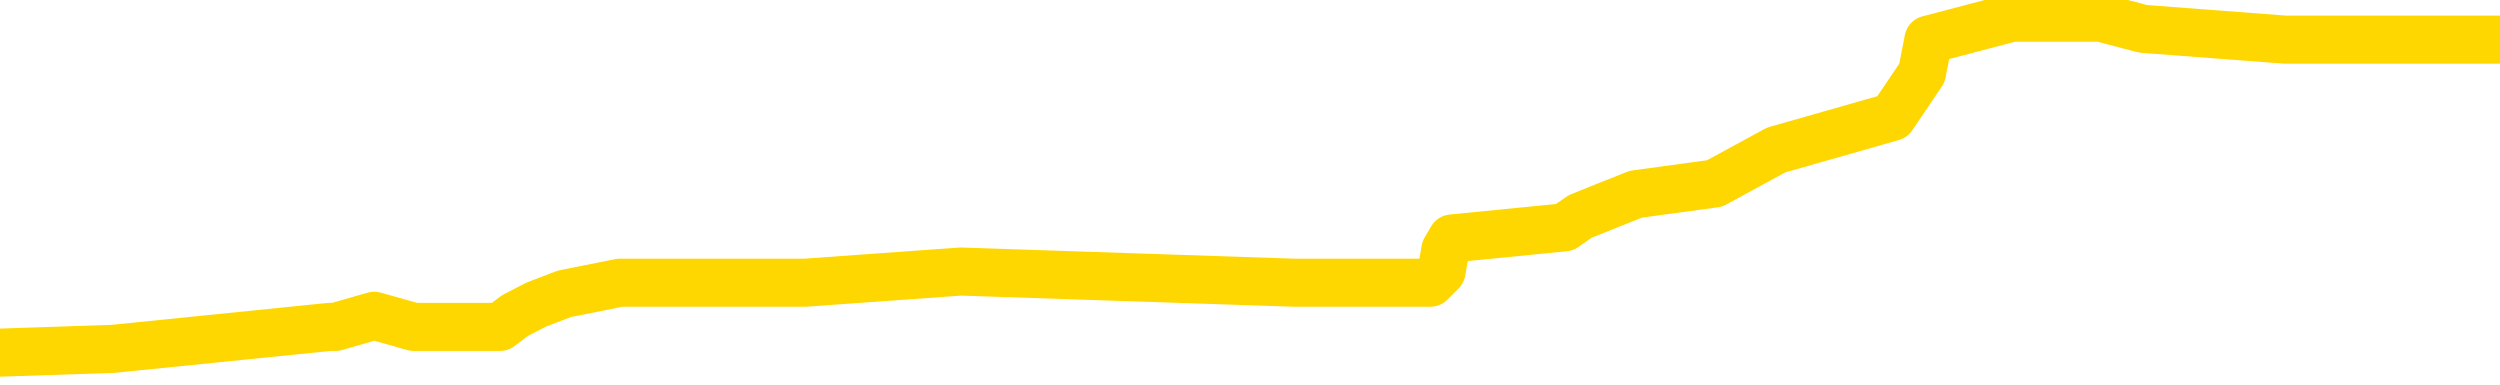 <svg xmlns="http://www.w3.org/2000/svg" version="1.1" viewBox="0 0 6500 1000">
	<path fill="none" stroke="gold" stroke-width="125" stroke-linecap="round" stroke-linejoin="round" d="M0 37388  L-342328 37388 L-342144 37359 L-341654 37302 L-341360 37273 L-341049 37216 L-340815 37187 L-340761 37130 L-340702 37072 L-340549 37044 L-340508 36986 L-340376 36958 L-340083 36929 L-339542 36929 L-338932 36900 L-338884 36900 L-338244 36871 L-338211 36871 L-337685 36871 L-337553 36843 L-337162 36785 L-336834 36728 L-336717 36671 L-336506 36613 L-335789 36613 L-335219 36584 L-335112 36584 L-334937 36556 L-334716 36498 L-334314 36470 L-334289 36412 L-333361 36355 L-333273 36297 L-333191 36240 L-333121 36183 L-332824 36154 L-332672 36097 L-330781 36125 L-330681 36125 L-330418 36125 L-330125 36154 L-329983 36097 L-329734 36097 L-329699 36068 L-329540 36039 L-329077 35982 L-328824 35953 L-328612 35896 L-328360 35867 L-328011 35838 L-327084 35781 L-326990 35723 L-326580 35695 L-325409 35637 L-324220 35609 L-324128 35551 L-324100 35494 L-323834 35436 L-323535 35379 L-323406 35322 L-323369 35264 L-322554 35264 L-322170 35293 L-321110 35322 L-321049 35322 L-320783 35896 L-320312 36441 L-320120 36986 L-319856 37532 L-319519 37503 L-319384 37474 L-318928 37446 L-318185 37417 L-318167 37388 L-318002 37331 L-317934 37331 L-317418 37302 L-316389 37302 L-316193 37273 L-315704 37245 L-315342 37216 L-314934 37216 L-314548 37245 L-312845 37245 L-312747 37245 L-312675 37245 L-312613 37245 L-312429 37216 L-312093 37216 L-311452 37187 L-311375 37159 L-311314 37159 L-311127 37130 L-311048 37130 L-310871 37101 L-310851 37072 L-310621 37072 L-310234 37044 L-309345 37044 L-309306 37015 L-309217 36986 L-309190 36929 L-308182 36900 L-308032 36843 L-308008 36814 L-307875 36785 L-307835 36757 L-306577 36728 L-306519 36728 L-305979 36699 L-305927 36699 L-305880 36699 L-305485 36671 L-305346 36642 L-305146 36613 L-304999 36613 L-304834 36613 L-304558 36642 L-304199 36642 L-303646 36613 L-303002 36584 L-302743 36527 L-302589 36498 L-302188 36470 L-302148 36441 L-302027 36412 L-301966 36441 L-301952 36441 L-301858 36441 L-301565 36412 L-301413 36297 L-301083 36240 L-301005 36183 L-300929 36154 L-300703 36068 L-300636 36010 L-300408 35953 L-300356 35896 L-300191 35867 L-299185 35838 L-299002 35809 L-298451 35781 L-298058 35723 L-297661 35695 L-296811 35637 L-296732 35609 L-296153 35580 L-295712 35580 L-295471 35551 L-295314 35551 L-294913 35494 L-294892 35494 L-294448 35465 L-294042 35436 L-293906 35379 L-293731 35322 L-293595 35264 L-293344 35207 L-292345 35178 L-292262 35149 L-292127 35121 L-292088 35092 L-291198 35063 L-290983 35035 L-290540 35006 L-290422 34977 L-290365 34948 L-289689 34948 L-289589 34920 L-289560 34920 L-288218 34891 L-287812 34862 L-287773 34834 L-286845 34805 L-286746 34776 L-286613 34747 L-286209 34719 L-286183 34690 L-286090 34661 L-285874 34633 L-285463 34575 L-284309 34518 L-284017 34460 L-283989 34403 L-283381 34374 L-283131 34317 L-283111 34288 L-282181 34260 L-282130 34202 L-282008 34173 L-281990 34116 L-281834 34087 L-281659 34030 L-281522 34001 L-281466 33973 L-281358 33944 L-281273 33915 L-281040 33886 L-280965 33858 L-280656 33829 L-280538 33800 L-280369 33772 L-280277 33743 L-280175 33743 L-280151 33714 L-280074 33714 L-279976 33657 L-279610 33628 L-279505 33599 L-279001 33571 L-278550 33542 L-278511 33513 L-278487 33485 L-278447 33456 L-278318 33427 L-278217 33398 L-277776 33370 L-277493 33341 L-276901 33312 L-276771 33284 L-276496 33226 L-276344 33198 L-276190 33169 L-276105 33111 L-276027 33083 L-275841 33054 L-275791 33054 L-275763 33025 L-275684 32997 L-275661 32968 L-275377 32911 L-274774 32853 L-273778 32824 L-273480 32796 L-272746 32767 L-272502 32738 L-272412 32710 L-271834 32681 L-271136 32652 L-270384 32623 L-270065 32595 L-269683 32537 L-269605 32509 L-268971 32480 L-268785 32451 L-268698 32451 L-268568 32451 L-268255 32423 L-268206 32394 L-268064 32365 L-268042 32336 L-267075 32308 L-266529 32279 L-266051 32279 L-265990 32279 L-265666 32279 L-265645 32250 L-265582 32250 L-265372 32222 L-265295 32193 L-265241 32164 L-265218 32136 L-265179 32107 L-265163 32078 L-264406 32049 L-264390 32021 L-263590 31992 L-263438 31963 L-262532 31935 L-262026 31906 L-261797 31849 L-261756 31849 L-261640 31820 L-261464 31791 L-260710 31820 L-260575 31791 L-260411 31762 L-260093 31734 L-259916 31676 L-258894 31619 L-258871 31561 L-258620 31533 L-258407 31475 L-257773 31447 L-257535 31389 L-257502 31332 L-257324 31274 L-257244 31217 L-257154 31188 L-257090 31131 L-256650 31074 L-256626 31045 L-256085 31016 L-255829 30987 L-255335 30959 L-254457 30930 L-254421 30901 L-254368 30873 L-254327 30844 L-254210 30815 L-253933 30787 L-253726 30729 L-253529 30672 L-253506 30614 L-253455 30557 L-253416 30528 L-253338 30500 L-252741 30442 L-252681 30413 L-252577 30385 L-252423 30356 L-251791 30327 L-251110 30299 L-250807 30241 L-250461 30212 L-250263 30184 L-250215 30126 L-249894 30098 L-249267 30069 L-249120 30040 L-249084 30012 L-249026 29983 L-248949 29925 L-248708 29925 L-248620 29897 L-248526 29868 L-248232 29839 L-248098 29811 L-248038 29782 L-248001 29725 L-247728 29725 L-246722 29696 L-246547 29667 L-246496 29667 L-246204 29638 L-246011 29581 L-245678 29552 L-245171 29524 L-244609 29466 L-244595 29409 L-244578 29380 L-244477 29323 L-244363 29265 L-244324 29208 L-244286 29179 L-244220 29179 L-244192 29150 L-244053 29179 L-243761 29179 L-243711 29179 L-243605 29179 L-243341 29150 L-242876 29122 L-242731 29122 L-242677 29064 L-242620 29036 L-242429 29007 L-242063 28978 L-241849 28978 L-241654 28978 L-241596 28978 L-241537 28921 L-241383 28892 L-241114 28863 L-240684 29007 L-240669 29007 L-240592 28978 L-240527 28950 L-240398 28749 L-240374 28720 L-240090 28691 L-240043 28663 L-239988 28634 L-239526 28605 L-239487 28605 L-239446 28576 L-239256 28548 L-238775 28519 L-238288 28490 L-238272 28462 L-238234 28433 L-237977 28404 L-237900 28347 L-237670 28318 L-237654 28261 L-237360 28203 L-236917 28175 L-236471 28146 L-235966 28117 L-235812 28088 L-235526 28060 L-235485 28002 L-235154 27974 L-234932 27945 L-234415 27888 L-234340 27859 L-234092 27801 L-233897 27744 L-233838 27715 L-233061 27687 L-232987 27687 L-232756 27658 L-232740 27658 L-232678 27629 L-232482 27601 L-232018 27601 L-231995 27572 L-231865 27572 L-230564 27572 L-230548 27572 L-230471 27543 L-230377 27543 L-230160 27543 L-230008 27514 L-229829 27543 L-229775 27572 L-229488 27601 L-229449 27601 L-229079 27601 L-228639 27601 L-228456 27601 L-228135 27572 L-227840 27572 L-227394 27514 L-227322 27486 L-226859 27428 L-226422 27400 L-226240 27371 L-224786 27314 L-224654 27285 L-224196 27227 L-223970 27199 L-223584 27141 L-223067 27084 L-222113 27026 L-221319 26969 L-220645 26940 L-220219 26883 L-219908 26854 L-219678 26768 L-218995 26682 L-218982 26596 L-218772 26481 L-218750 26452 L-218575 26395 L-217625 26366 L-217357 26309 L-216542 26280 L-216231 26223 L-216194 26194 L-216137 26137 L-215520 26108 L-214882 26051 L-213256 26022 L-212582 25993 L-211940 25993 L-211862 25993 L-211806 25993 L-211770 25993 L-211742 25964 L-211630 25907 L-211612 25878 L-211589 25850 L-211436 25821 L-211382 25764 L-211305 25735 L-211185 25706 L-211088 25677 L-210970 25649 L-210701 25591 L-210431 25563 L-210414 25505 L-210214 25477 L-210067 25419 L-209840 25390 L-209706 25362 L-209397 25333 L-209337 25304 L-208984 25247 L-208635 25218 L-208535 25190 L-208470 25132 L-208410 25103 L-208026 25046 L-207645 25017 L-207541 24989 L-207281 24960 L-207009 24902 L-206850 24874 L-206818 24845 L-206756 24816 L-206614 24788 L-206431 24759 L-206386 24730 L-206098 24730 L-206082 24702 L-205849 24702 L-205788 24673 L-205749 24673 L-205170 24644 L-205036 24615 L-205013 24501 L-204994 24300 L-204977 24070 L-204961 23840 L-204937 23611 L-204920 23439 L-204899 23238 L-204882 23037 L-204859 22922 L-204842 22807 L-204821 22721 L-204804 22664 L-204755 22578 L-204683 22491 L-204648 22348 L-204624 22233 L-204589 22118 L-204547 22004 L-204510 21946 L-204495 21831 L-204470 21745 L-204433 21688 L-204416 21602 L-204393 21544 L-204376 21487 L-204357 21429 L-204341 21372 L-204312 21286 L-204286 21200 L-204240 21171 L-204224 21114 L-204182 21085 L-204134 21028 L-204063 20970 L-204048 20913 L-204032 20855 L-203970 20827 L-203931 20798 L-203891 20769 L-203725 20741 L-203660 20712 L-203644 20683 L-203600 20626 L-203542 20597 L-203329 20568 L-203296 20540 L-203253 20511 L-203175 20482 L-202638 20454 L-202560 20425 L-202455 20367 L-202367 20339 L-202190 20310 L-201840 20281 L-201684 20253 L-201246 20224 L-201089 20195 L-200960 20167 L-200256 20109 L-200055 20080 L-199094 20023 L-198612 19994 L-198513 19994 L-198420 19966 L-198175 19937 L-198102 19908 L-197659 19851 L-197563 19822 L-197548 19793 L-197532 19765 L-197507 19736 L-197041 19707 L-196824 19679 L-196685 19650 L-196391 19621 L-196302 19592 L-196261 19564 L-196231 19535 L-196059 19506 L-196000 19478 L-195924 19449 L-195843 19420 L-195773 19420 L-195464 19392 L-195379 19363 L-195165 19334 L-195130 19305 L-194447 19277 L-194348 19248 L-194143 19219 L-194096 19191 L-193818 19162 L-193756 19133 L-193739 19076 L-193661 19047 L-193352 18990 L-193328 18961 L-193274 18904 L-193251 18875 L-193129 18846 L-192993 18789 L-192749 18760 L-192623 18760 L-191977 18731 L-191961 18731 L-191936 18731 L-191756 18674 L-191679 18645 L-191588 18617 L-191160 18588 L-190744 18559 L-190351 18502 L-190272 18473 L-190253 18444 L-189890 18416 L-189654 18387 L-189425 18358 L-189112 18330 L-189034 18301 L-188954 18243 L-188776 18186 L-188760 18157 L-188495 18100 L-188414 18071 L-188184 18043 L-187958 18014 L-187643 18014 L-187467 17985 L-187106 17985 L-186715 17956 L-186645 17899 L-186581 17870 L-186441 17813 L-186389 17784 L-186288 17727 L-185786 17698 L-185589 17669 L-185342 17641 L-185156 17612 L-184857 17583 L-184781 17555 L-184615 17497 L-183730 17469 L-183702 17411 L-183579 17354 L-183000 17325 L-182922 17296 L-182209 17296 L-181897 17296 L-181684 17296 L-181667 17296 L-181280 17296 L-180755 17239 L-180309 17210 L-179980 17181 L-179827 17153 L-179501 17153 L-179322 17124 L-179241 17124 L-179035 17067 L-178859 17038 L-177930 17009 L-177041 16981 L-177002 16952 L-176774 16952 L-176395 16923 L-175607 16894 L-175373 16866 L-175297 16837 L-174939 16808 L-174368 16751 L-174101 16722 L-173714 16694 L-173611 16694 L-173441 16694 L-172822 16694 L-172611 16694 L-172303 16694 L-172250 16665 L-172122 16636 L-172069 16607 L-171950 16579 L-171614 16521 L-170655 16493 L-170523 16435 L-170322 16407 L-169690 16378 L-169379 16349 L-168965 16320 L-168938 16292 L-168792 16263 L-168372 16234 L-167040 16234 L-166993 16206 L-166864 16148 L-166847 16119 L-166269 16062 L-166064 16033 L-166034 16005 L-165993 15976 L-165936 15947 L-165898 15919 L-165820 15890 L-165677 15861 L-165223 15832 L-165105 15804 L-164819 15775 L-164447 15746 L-164350 15718 L-164024 15689 L-163669 15660 L-163499 15632 L-163452 15603 L-163343 15574 L-163254 15545 L-163226 15517 L-163150 15459 L-162846 15431 L-162812 15373 L-162741 15345 L-162373 15316 L-162037 15287 L-161956 15287 L-161737 15258 L-161565 15230 L-161538 15201 L-161040 15172 L-160491 15115 L-159611 15086 L-159512 15029 L-159435 15000 L-159161 14971 L-158914 14914 L-158840 14885 L-158778 14828 L-158659 14799 L-158617 14770 L-158507 14742 L-158430 14684 L-157729 14656 L-157484 14627 L-157444 14598 L-157288 14570 L-156688 14570 L-156462 14570 L-156370 14570 L-155894 14570 L-155297 14512 L-154777 14483 L-154756 14455 L-154611 14426 L-154291 14426 L-153749 14426 L-153517 14426 L-153346 14426 L-152860 14397 L-152633 14369 L-152548 14340 L-152201 14311 L-151875 14311 L-151352 14283 L-151025 14254 L-150425 14225 L-150227 14168 L-150175 14139 L-150134 14110 L-149853 14082 L-149169 14024 L-148859 13995 L-148834 13938 L-148642 13909 L-148420 13881 L-148334 13852 L-147670 13795 L-147646 13766 L-147424 13708 L-147094 13680 L-146742 13622 L-146537 13594 L-146305 13536 L-146047 13508 L-145857 13450 L-145810 13421 L-145583 13393 L-145548 13364 L-145392 13335 L-145177 13307 L-145004 13278 L-144913 13249 L-144636 13221 L-144392 13192 L-144077 13163 L-143650 13163 L-143613 13163 L-143130 13163 L-142896 13163 L-142684 13134 L-142458 13106 L-141908 13106 L-141661 13077 L-140827 13077 L-140771 13048 L-140750 13020 L-140592 12991 L-140130 12962 L-140090 12933 L-139750 12876 L-139616 12847 L-139394 12819 L-138821 12790 L-138350 12761 L-138155 12733 L-137962 12704 L-137773 12675 L-137671 12646 L-137303 12618 L-137256 12589 L-137175 12560 L-135881 12532 L-135833 12503 L-135565 12503 L-135420 12503 L-134869 12503 L-134752 12474 L-134670 12446 L-134311 12417 L-134087 12388 L-133806 12359 L-133477 12302 L-132969 12273 L-132856 12245 L-132778 12216 L-132613 12187 L-132319 12187 L-131850 12187 L-131654 12216 L-131603 12216 L-130953 12187 L-130832 12159 L-130377 12159 L-130342 12130 L-129873 12101 L-129763 12072 L-129746 12044 L-129530 12044 L-129349 12015 L-128818 12015 L-127788 12015 L-127589 11986 L-127130 11958 L-126182 11900 L-126083 11871 L-125729 11814 L-125669 11785 L-125654 11757 L-125619 11728 L-125250 11699 L-125130 11671 L-124888 11642 L-124724 11613 L-124536 11584 L-124416 11556 L-123345 11498 L-122487 11470 L-122275 11412 L-122177 11384 L-122003 11326 L-121670 11297 L-121598 11269 L-121541 11240 L-121365 11240 L-120976 11211 L-120741 11183 L-120630 11154 L-120513 11125 L-119532 11097 L-119506 11068 L-118912 11010 L-118880 11010 L-118731 10982 L-118447 10953 L-117535 10953 L-116589 10953 L-116436 10924 L-116333 10924 L-116201 10896 L-116058 10867 L-116032 10838 L-115918 10809 L-115699 10781 L-115018 10752 L-114889 10723 L-114585 10695 L-114346 10637 L-114013 10609 L-113374 10580 L-113032 10522 L-112970 10494 L-112814 10494 L-111893 10494 L-111422 10494 L-111379 10494 L-111366 10465 L-111325 10436 L-111302 10408 L-111276 10379 L-111132 10350 L-110709 10322 L-110374 10322 L-110183 10293 L-109754 10293 L-109566 10264 L-109177 10207 L-108643 10178 L-108270 10149 L-108249 10149 L-107999 10121 L-107881 10092 L-107805 10063 L-107669 10035 L-107630 10006 L-107550 9977 L-107155 9948 L-106660 9920 L-106548 9862 L-106375 9834 L-106066 9805 L-105619 9776 L-105296 9747 L-105153 9690 L-104726 9633 L-104573 9575 L-104518 9518 L-103704 9489 L-103684 9460 L-103312 9432 L-103256 9432 L-102127 9403 L-102059 9403 L-101500 9374 L-101306 9346 L-101169 9317 L-100936 9288 L-100589 9260 L-100554 9202 L-100519 9173 L-100451 9116 L-100102 9087 L-99930 9059 L-99445 9030 L-99429 9001 L-99103 8973 L-98946 8944 L-97805 8886 L-97780 8858 L-97589 8800 L-97395 8772 L-97145 8743 L-97128 8714 L-96107 8685 L-95810 8657 L-95734 8628 L-95598 8571 L-95422 8542 L-94846 8485 L-94630 8456 L-94566 8427 L-94436 8398 L-94399 8341 L-93876 8312 L-93738 19621 L-93723 19621 L-93700 19621 L-93680 19621 L-93453 8284 L-92677 8284 L-92636 8284 L-92268 8284 L-92189 8255 L-92137 8226 L-91464 8198 L-90722 8169 L-90297 8169 L-89849 8140 L-88788 8111 L-88476 8054 L-88066 8054 L-87994 8025 L-87470 8025 L-87375 8025 L-87357 8025 L-86912 7997 L-86727 7939 L-85947 7882 L-85274 7853 L-84862 7767 L-84630 7710 L-84490 7681 L-84408 7623 L-84388 7595 L-84312 7595 L-84184 7566 L-83867 7595 L-83642 7595 L-83317 7566 L-83255 7566 L-82885 7566 L-82852 7566 L-82644 7566 L-81976 7566 L-81899 7566 L-81741 7509 L-81630 7509 L-81304 7480 L-81149 7451 L-80808 7451 L-80751 7394 L-80413 7336 L-80209 7308 L-80156 7250 L-78780 7222 L-78650 7193 L-78217 7164 L-77896 7136 L-77068 7078 L-76945 7049 L-76214 6992 L-76058 6935 L-76018 6906 L-75964 6877 L-75941 6849 L-75827 6820 L-75530 6791 L-75240 6762 L-75186 6734 L-75065 6705 L-75035 6676 L-74936 6648 L-74492 6648 L-74340 6619 L-73505 6619 L-72962 6590 L-72628 6590 L-72612 6561 L-72537 6533 L-72420 6504 L-72226 6475 L-71962 6447 L-71127 6418 L-71031 6389 L-70509 6361 L-70468 6332 L-70368 6303 L-69540 6303 L-69405 6274 L-69066 6274 L-68512 6246 L-68132 6217 L-67969 6188 L-67659 6160 L-66847 6131 L-66541 6102 L-66272 6102 L-65951 6102 L-65630 6131 L-65354 6131 L-64526 6074 L-64431 6045 L-64338 5959 L-64234 5873 L-63847 5787 L-63367 5729 L-63350 5700 L-63232 5672 L-62864 5614 L-62769 5586 L-61935 5528 L-61858 5500 L-61559 5471 L-61468 5442 L-61061 5385 L-60950 5327 L-60251 5299 L-59778 5270 L-59718 5241 L-59499 5184 L-59225 5155 L-59112 5126 L-58085 5098 L-57698 5069 L-57678 5040 L-57346 5012 L-57101 4983 L-56668 4954 L-56557 4925 L-56440 4897 L-55988 4839 L-55398 4811 L-55061 4782 L-53168 4753 L-53055 4696 L-52843 4667 L-51525 4638 L-51418 -1819 L-51352 -8191 L-51316 -14075 L-51254 -14075 L-50755 -7674 L-50080 -1359 L-50058 4466 L-49787 4409 L-48819 4409 L-48130 4380 L-47968 4351 L-47427 4323 L-47337 4294 L-46318 4265 L-45370 4208 L-45005 4237 L-44902 4265 L-44314 4265 L-44254 4265 L-44154 4237 L-43713 4179 L-43606 4150 L-43164 4122 L-42164 4036 L-41908 3950 L-41805 3863 L-41675 3806 L-41308 3749 L-40728 3691 L-40697 3663 L-40381 3634 L-38398 3605 L-38282 3576 L-38215 3576 L-37856 3548 L-36237 3519 L-36060 3519 L-35915 3519 L-35093 3548 L-35040 3576 L-34986 3576 L-34552 3576 L-33571 3605 L-33497 3605 L-32413 3576 L-32200 3576 L-31484 3519 L-31095 3490 L-30876 3433 L-30557 3376 L-30063 3318 L-29935 3289 L-29706 3232 L-29474 3175 L-29415 3146 L-29125 3117 L-28853 3060 L-27823 3031 L-26158 3002 L-25739 2974 L-25602 2945 L-25446 2945 L-25140 2916 L-24912 2859 L-24754 2830 L-24595 2773 L-24425 2715 L-24378 2687 L-24325 2658 L-24303 2658 L-23917 2629 L-23667 2629 L-23397 2629 L-23236 2629 L-23146 2629 L-21488 2629 L-21322 2658 L-20942 2629 L-20482 2629 L-19873 2572 L-18780 2543 L-18349 2514 L-18317 2486 L-18255 2457 L-18237 2428 L-16534 2400 L-16492 2371 L-16025 2342 L-15839 2314 L-15806 2256 L-15211 2227 L-15161 2199 L-14838 2170 L-14788 2141 L-14577 2113 L-14559 2084 L-14293 2026 L-14240 1998 L-13771 1969 L-13261 1912 L-13182 1912 L-12888 1883 L-12872 1854 L-12833 1826 L-12762 1797 L-12605 1768 L-11659 1768 L-11602 1768 L-11081 1768 L-10889 1739 L-10788 1739 L-10562 1711 L-10052 1711 L-9664 2486 L-9595 2486 L-9246 2457 L-8889 2428 L-7761 1596 L-7709 1539 L-7483 1510 L-7449 1481 L-7324 1424 L-7226 1424 L-6961 1424 L-6221 1452 L-5642 1452 L-5349 1452 L-4643 1452 L-4464 1424 L-4441 1424 L-3805 1395 L-3493 1366 L-3097 1366 L-3067 1338 L-3046 1309 L-2893 1280 L-2208 1280 L-2191 1280 L-1851 1280 L-1579 1252 L-1541 1223 L-1485 1165 L-1463 1137 L-1391 1108 L-1059 1079 L-953 1051 L-924 993 L-726 964 L-574 936 L294 907 L856 850 L872 850 L973 821 L1076 850 L1222 850 L1300 850 L1338 821 L1394 792 L1467 764 L1612 735 L2094 735 L2498 706 L3364 735 L3384 735 L3642 735 L3719 735 L3748 706 L3758 649 L3775 620 L4068 591 L4108 563 L4180 534 L4253 505 L4458 477 L4618 390 L4920 304 L4997 190 L5014 103 L5231 46 L5462 46 L5572 75 L5941 103 L6100 103 L6331 103 L6500 103" />
</svg>
